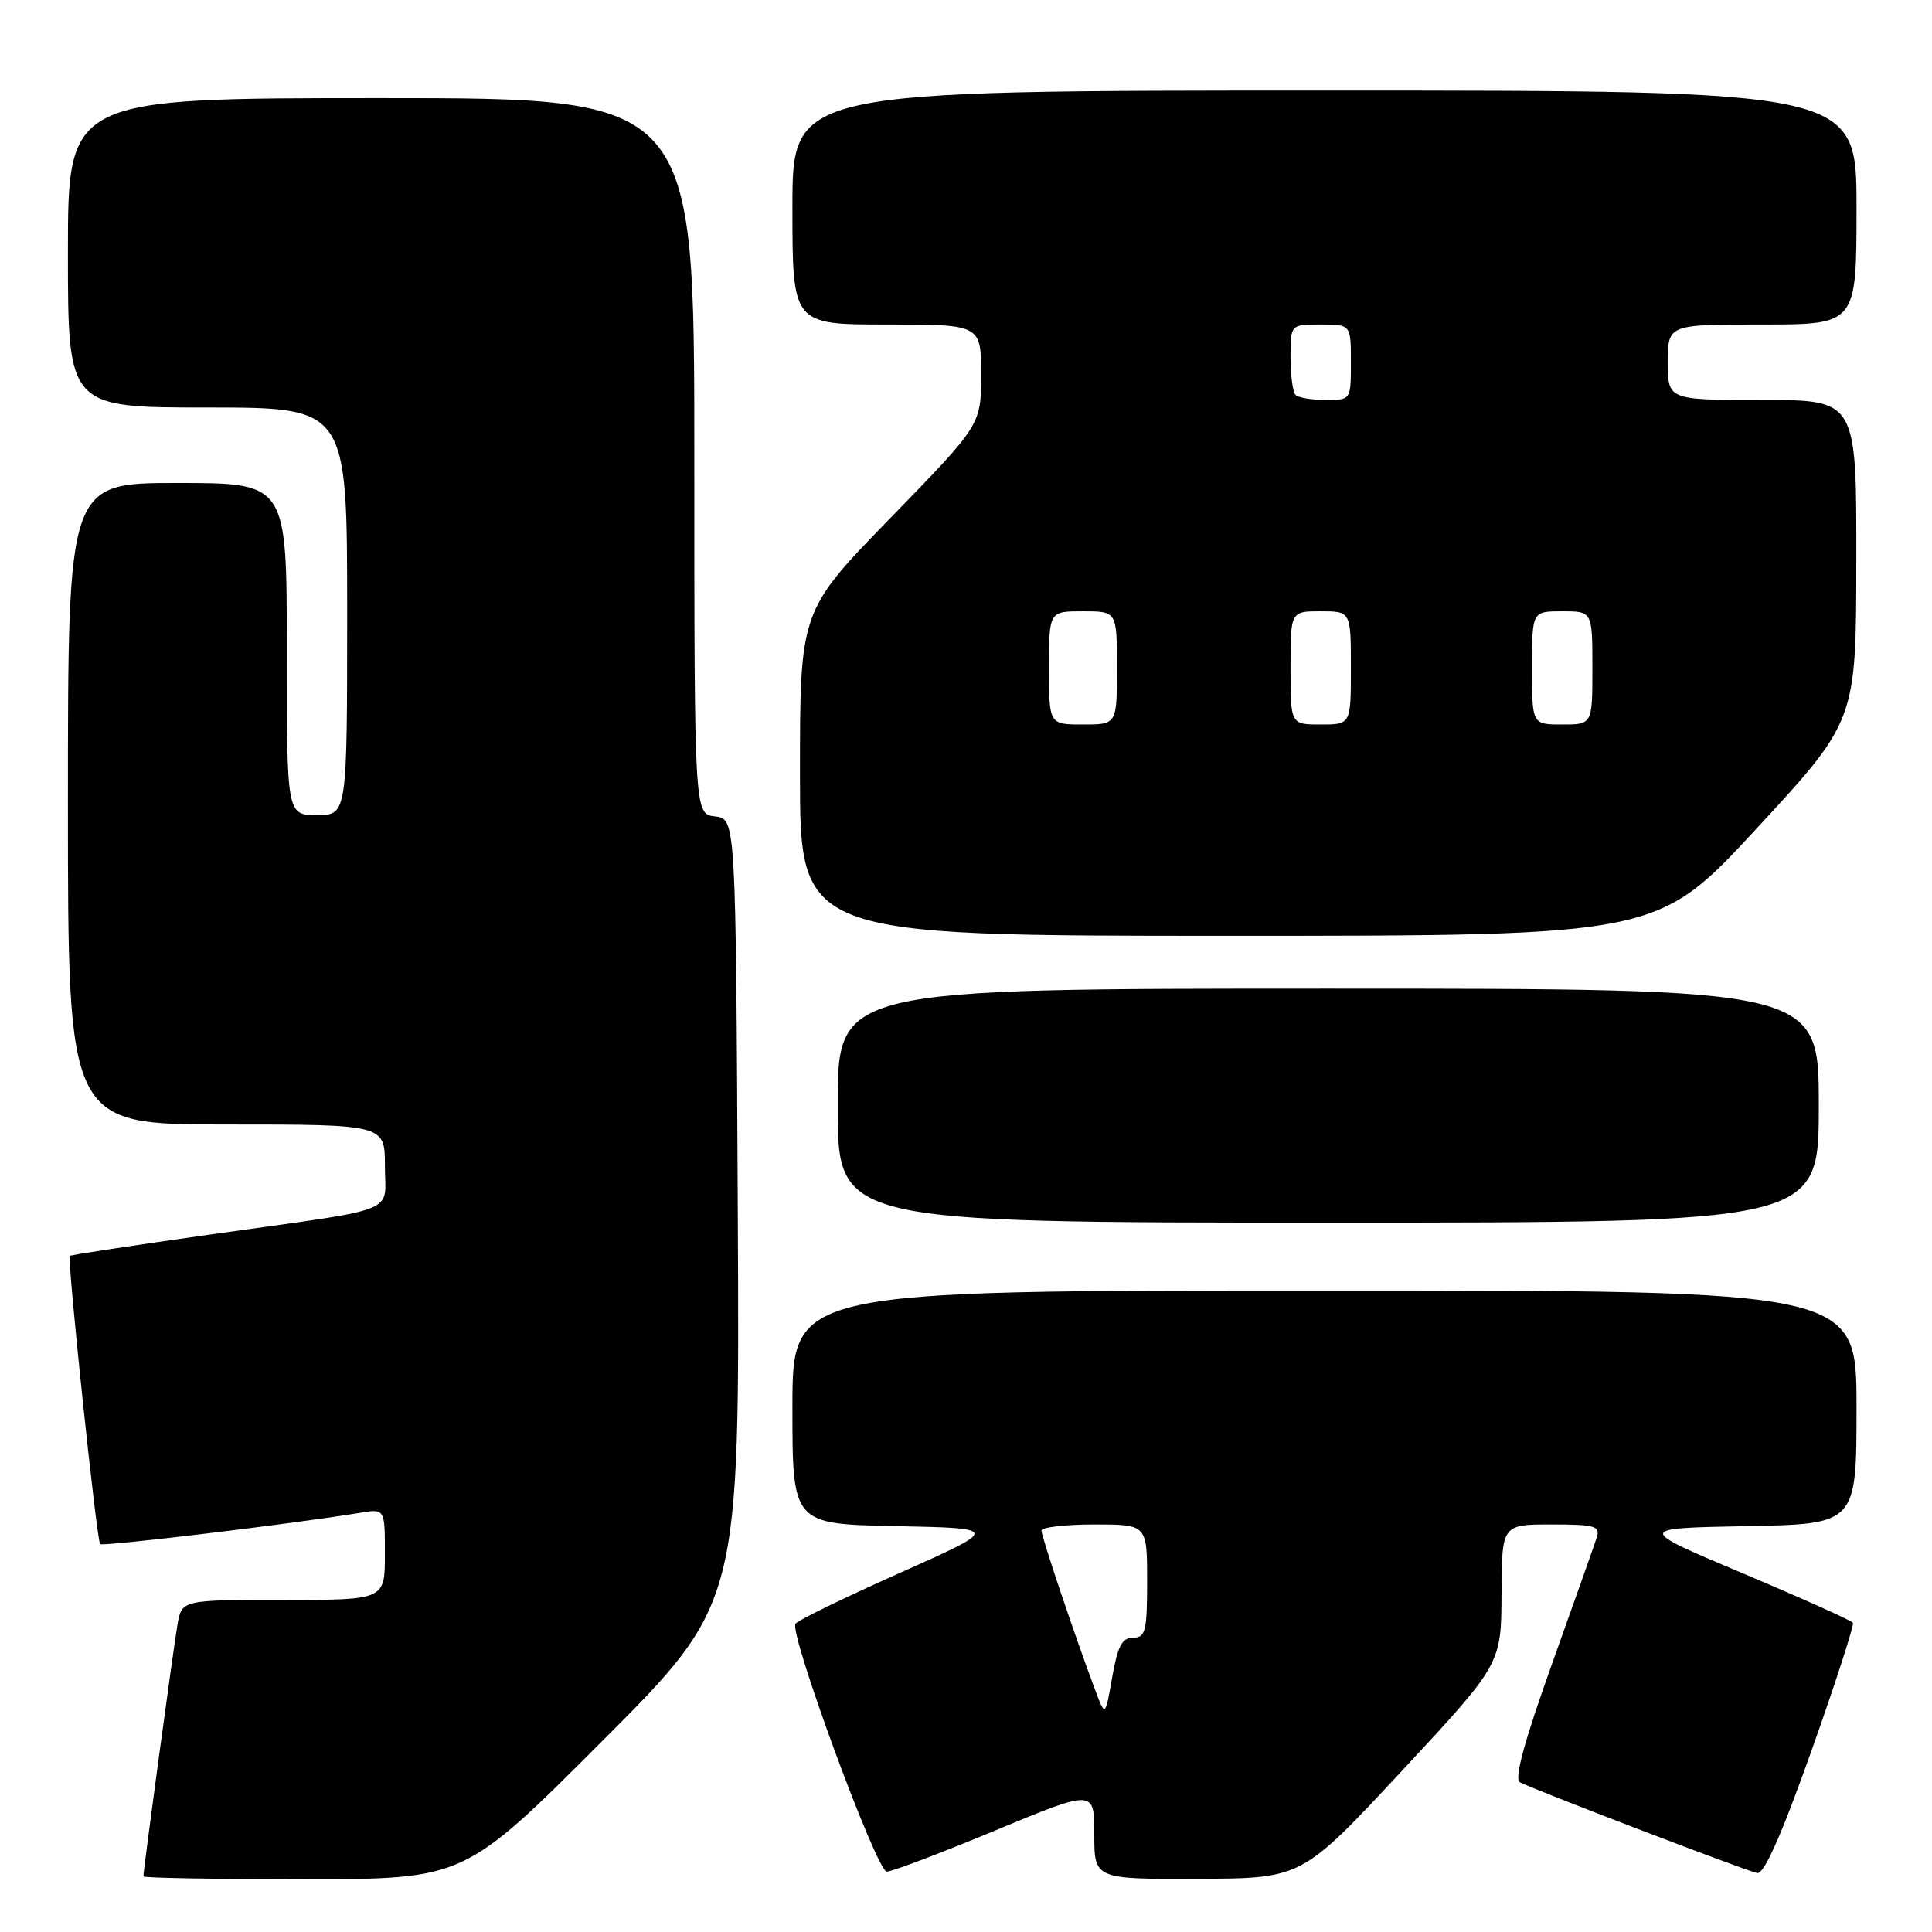 <?xml version="1.0" encoding="UTF-8" standalone="no"?>
<!DOCTYPE svg PUBLIC "-//W3C//DTD SVG 1.1//EN" "http://www.w3.org/Graphics/SVG/1.1/DTD/svg11.dtd" >
<svg xmlns="http://www.w3.org/2000/svg" xmlns:xlink="http://www.w3.org/1999/xlink" version="1.1" viewBox="0 0 256 256">
 <g >
 <path fill="currentColor"
d=" M 79.77 230.73 C 98.02 212.46 98.02 212.46 97.76 160.48 C 97.50 108.50 97.50 108.50 94.75 108.18 C 92.00 107.87 92.00 107.87 92.00 60.43 C 92.00 13.00 92.00 13.00 50.50 13.00 C 9.00 13.00 9.00 13.00 9.00 33.50 C 9.00 54.00 9.00 54.00 27.50 54.00 C 46.00 54.00 46.00 54.00 46.00 81.00 C 46.00 108.00 46.00 108.00 42.00 108.00 C 38.00 108.00 38.00 108.00 38.00 86.00 C 38.00 64.00 38.00 64.00 23.50 64.00 C 9.00 64.00 9.00 64.00 9.00 106.50 C 9.00 149.00 9.00 149.00 30.00 149.00 C 51.00 149.00 51.00 149.00 51.00 154.48 C 51.00 160.96 53.50 159.97 28.00 163.56 C 17.82 165.00 9.39 166.28 9.25 166.41 C 8.88 166.78 12.81 204.15 13.27 204.60 C 13.62 204.95 39.02 201.89 47.75 200.45 C 51.00 199.91 51.00 199.91 51.00 205.95 C 51.00 212.00 51.00 212.00 37.55 212.00 C 24.09 212.00 24.09 212.00 23.52 215.25 C 23.00 218.20 19.00 247.77 19.00 248.63 C 19.00 248.84 28.57 249.00 40.26 249.00 C 61.52 249.00 61.52 249.00 79.77 230.73 Z  M 185.71 234.70 C 198.92 220.50 198.92 220.50 198.96 211.25 C 199.00 202.00 199.00 202.00 205.57 202.00 C 211.37 202.00 212.07 202.20 211.57 203.75 C 211.26 204.71 208.59 212.25 205.64 220.50 C 202.00 230.67 200.62 235.71 201.38 236.15 C 202.78 236.96 231.02 247.78 232.83 248.19 C 233.73 248.40 236.05 243.19 240.01 232.04 C 243.23 222.98 245.70 215.33 245.52 215.03 C 245.33 214.73 238.79 211.79 230.97 208.49 C 216.77 202.50 216.77 202.50 231.38 202.22 C 246.00 201.95 246.00 201.95 246.00 186.47 C 246.00 171.00 246.00 171.00 175.50 171.00 C 105.00 171.00 105.00 171.00 105.00 186.47 C 105.00 201.94 105.00 201.94 118.75 202.22 C 132.50 202.50 132.50 202.50 119.19 208.44 C 111.88 211.70 105.67 214.72 105.40 215.16 C 104.57 216.51 116.16 248.00 117.50 248.00 C 118.19 248.00 124.66 245.55 131.87 242.55 C 145.00 237.10 145.00 237.10 145.00 243.05 C 145.00 249.00 145.00 249.00 158.75 248.95 C 172.50 248.90 172.50 248.90 185.71 234.70 Z  M 241.00 146.50 C 241.00 131.00 241.00 131.00 176.00 131.00 C 111.00 131.00 111.00 131.00 111.00 146.50 C 111.00 162.00 111.00 162.00 176.00 162.00 C 241.00 162.00 241.00 162.00 241.00 146.50 Z  M 232.79 109.75 C 245.95 95.50 245.95 95.50 245.97 74.25 C 246.00 53.00 246.00 53.00 233.50 53.00 C 221.00 53.00 221.00 53.00 221.00 48.00 C 221.00 43.00 221.00 43.00 233.50 43.00 C 246.00 43.00 246.00 43.00 246.00 27.50 C 246.00 12.00 246.00 12.00 175.50 12.00 C 105.00 12.00 105.00 12.00 105.00 27.50 C 105.00 43.00 105.00 43.00 117.50 43.00 C 130.00 43.00 130.00 43.00 130.00 49.65 C 130.00 56.29 130.00 56.29 118.00 68.62 C 106.00 80.95 106.00 80.95 106.00 102.48 C 106.00 124.00 106.00 124.00 162.81 124.00 C 219.63 124.00 219.63 124.00 232.79 109.75 Z  M 145.14 224.00 C 142.59 217.25 138.00 203.62 138.00 202.81 C 138.00 202.37 141.15 202.00 145.00 202.00 C 152.00 202.00 152.00 202.00 152.00 209.50 C 152.00 216.14 151.79 217.00 150.14 217.00 C 148.68 217.00 148.09 218.13 147.37 222.25 C 146.45 227.50 146.45 227.50 145.14 224.00 Z  M 139.00 88.50 C 139.00 81.00 139.00 81.00 143.50 81.00 C 148.00 81.00 148.00 81.00 148.00 88.50 C 148.00 96.00 148.00 96.00 143.50 96.00 C 139.00 96.00 139.00 96.00 139.00 88.50 Z  M 171.00 88.50 C 171.00 81.00 171.00 81.00 175.00 81.00 C 179.00 81.00 179.00 81.00 179.00 88.50 C 179.00 96.00 179.00 96.00 175.00 96.00 C 171.00 96.00 171.00 96.00 171.00 88.50 Z  M 203.00 88.50 C 203.00 81.00 203.00 81.00 207.00 81.00 C 211.00 81.00 211.00 81.00 211.00 88.50 C 211.00 96.00 211.00 96.00 207.00 96.00 C 203.00 96.00 203.00 96.00 203.00 88.50 Z  M 171.67 52.33 C 171.30 51.97 171.00 49.72 171.00 47.33 C 171.00 43.00 171.00 43.00 175.00 43.00 C 179.00 43.00 179.00 43.00 179.00 48.00 C 179.00 53.00 179.00 53.00 175.67 53.00 C 173.83 53.00 172.03 52.70 171.67 52.33 Z "/>
</g>
</svg>